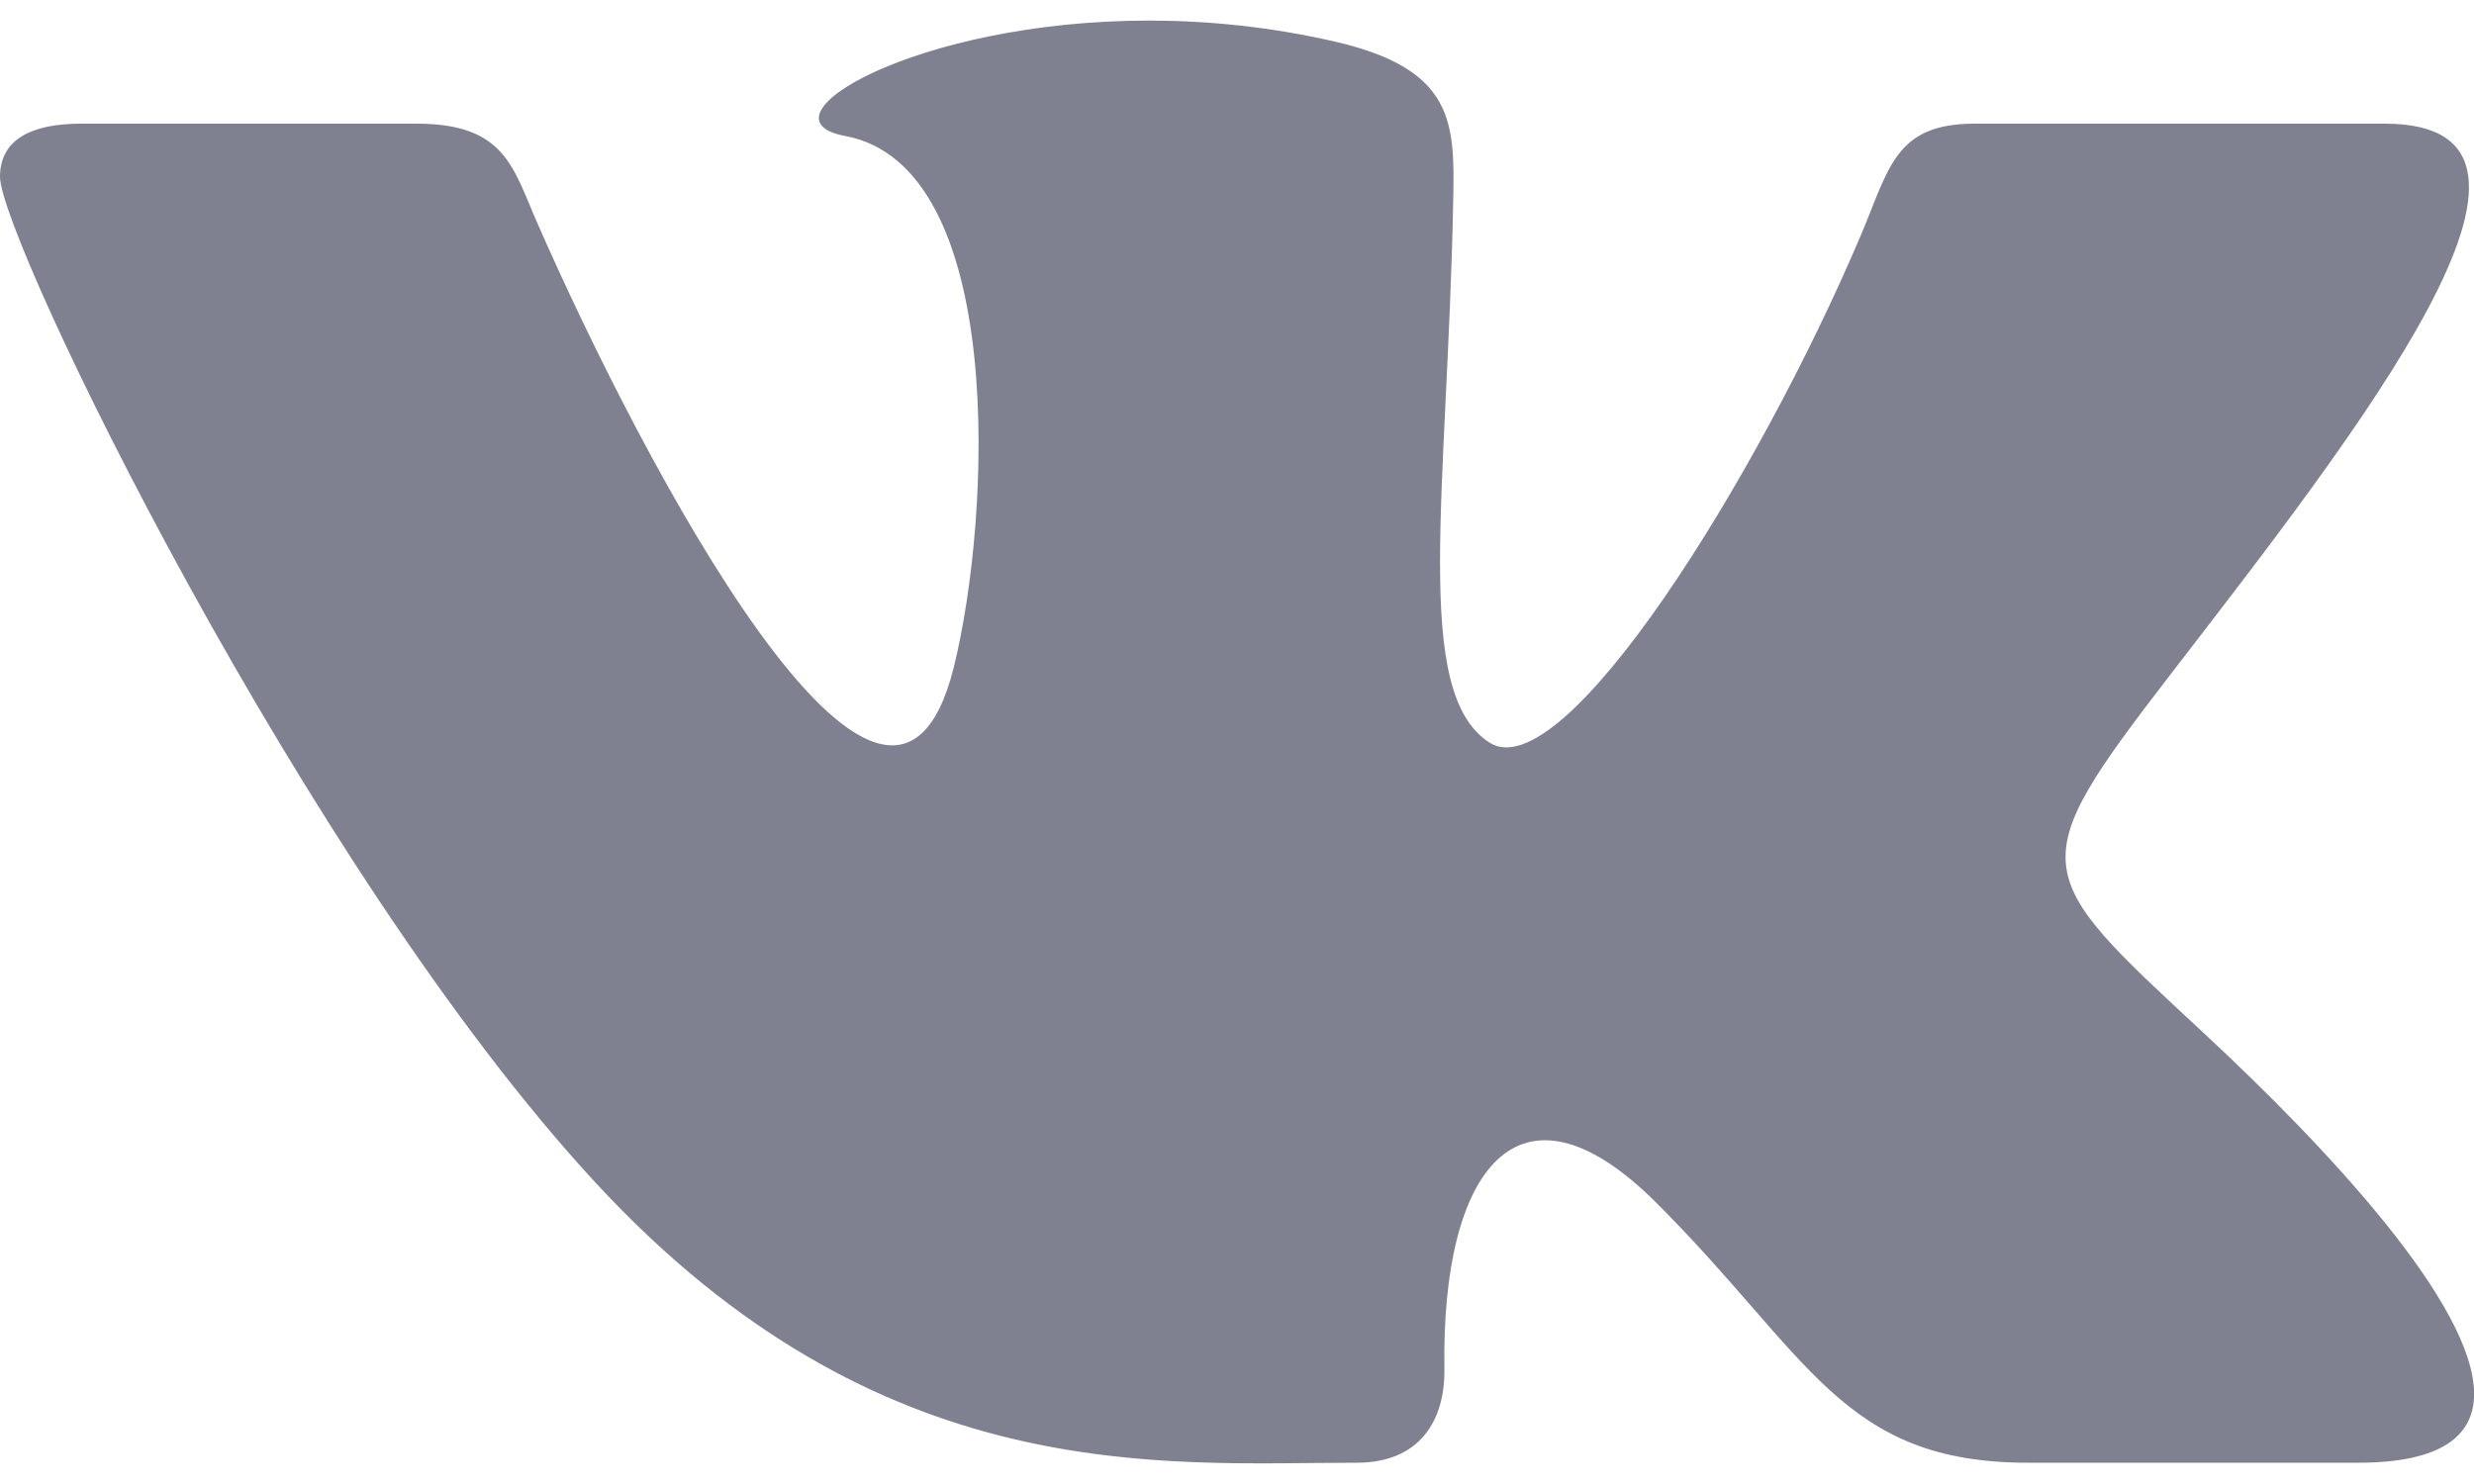 <svg width="25" height="15" viewBox="0 0 25 15" fill="none" xmlns="http://www.w3.org/2000/svg">
<path d="M13.71 14.785C14.344 14.785 14.604 14.362 14.596 13.832C14.564 11.835 15.34 10.76 16.741 12.161C18.291 13.711 18.612 14.785 20.494 14.785H23.828C24.669 14.785 25.001 14.514 25.001 14.089C25.001 13.19 23.52 11.604 22.266 10.439C20.51 8.809 20.428 8.771 21.94 6.808C23.816 4.372 26.27 1.25 24.099 1.25H19.953C19.148 1.25 19.09 1.703 18.804 2.378C17.767 4.823 15.797 7.989 15.05 7.505C14.267 7 14.626 4.999 14.685 2.025C14.701 1.239 14.696 0.701 13.496 0.422C12.841 0.271 12.204 0.208 11.612 0.208C9.244 0.208 7.611 1.201 8.539 1.374C10.176 1.679 10.018 5.219 9.637 6.749C8.972 9.411 6.475 4.64 5.434 2.264C5.183 1.693 5.106 1.25 4.21 1.25H0.819C0.307 1.25 -0 1.416 -0 1.787C-0 2.414 3.083 8.787 6.027 11.964C8.897 15.063 11.735 14.785 13.71 14.785Z" fill="#808190"/>
</svg>
